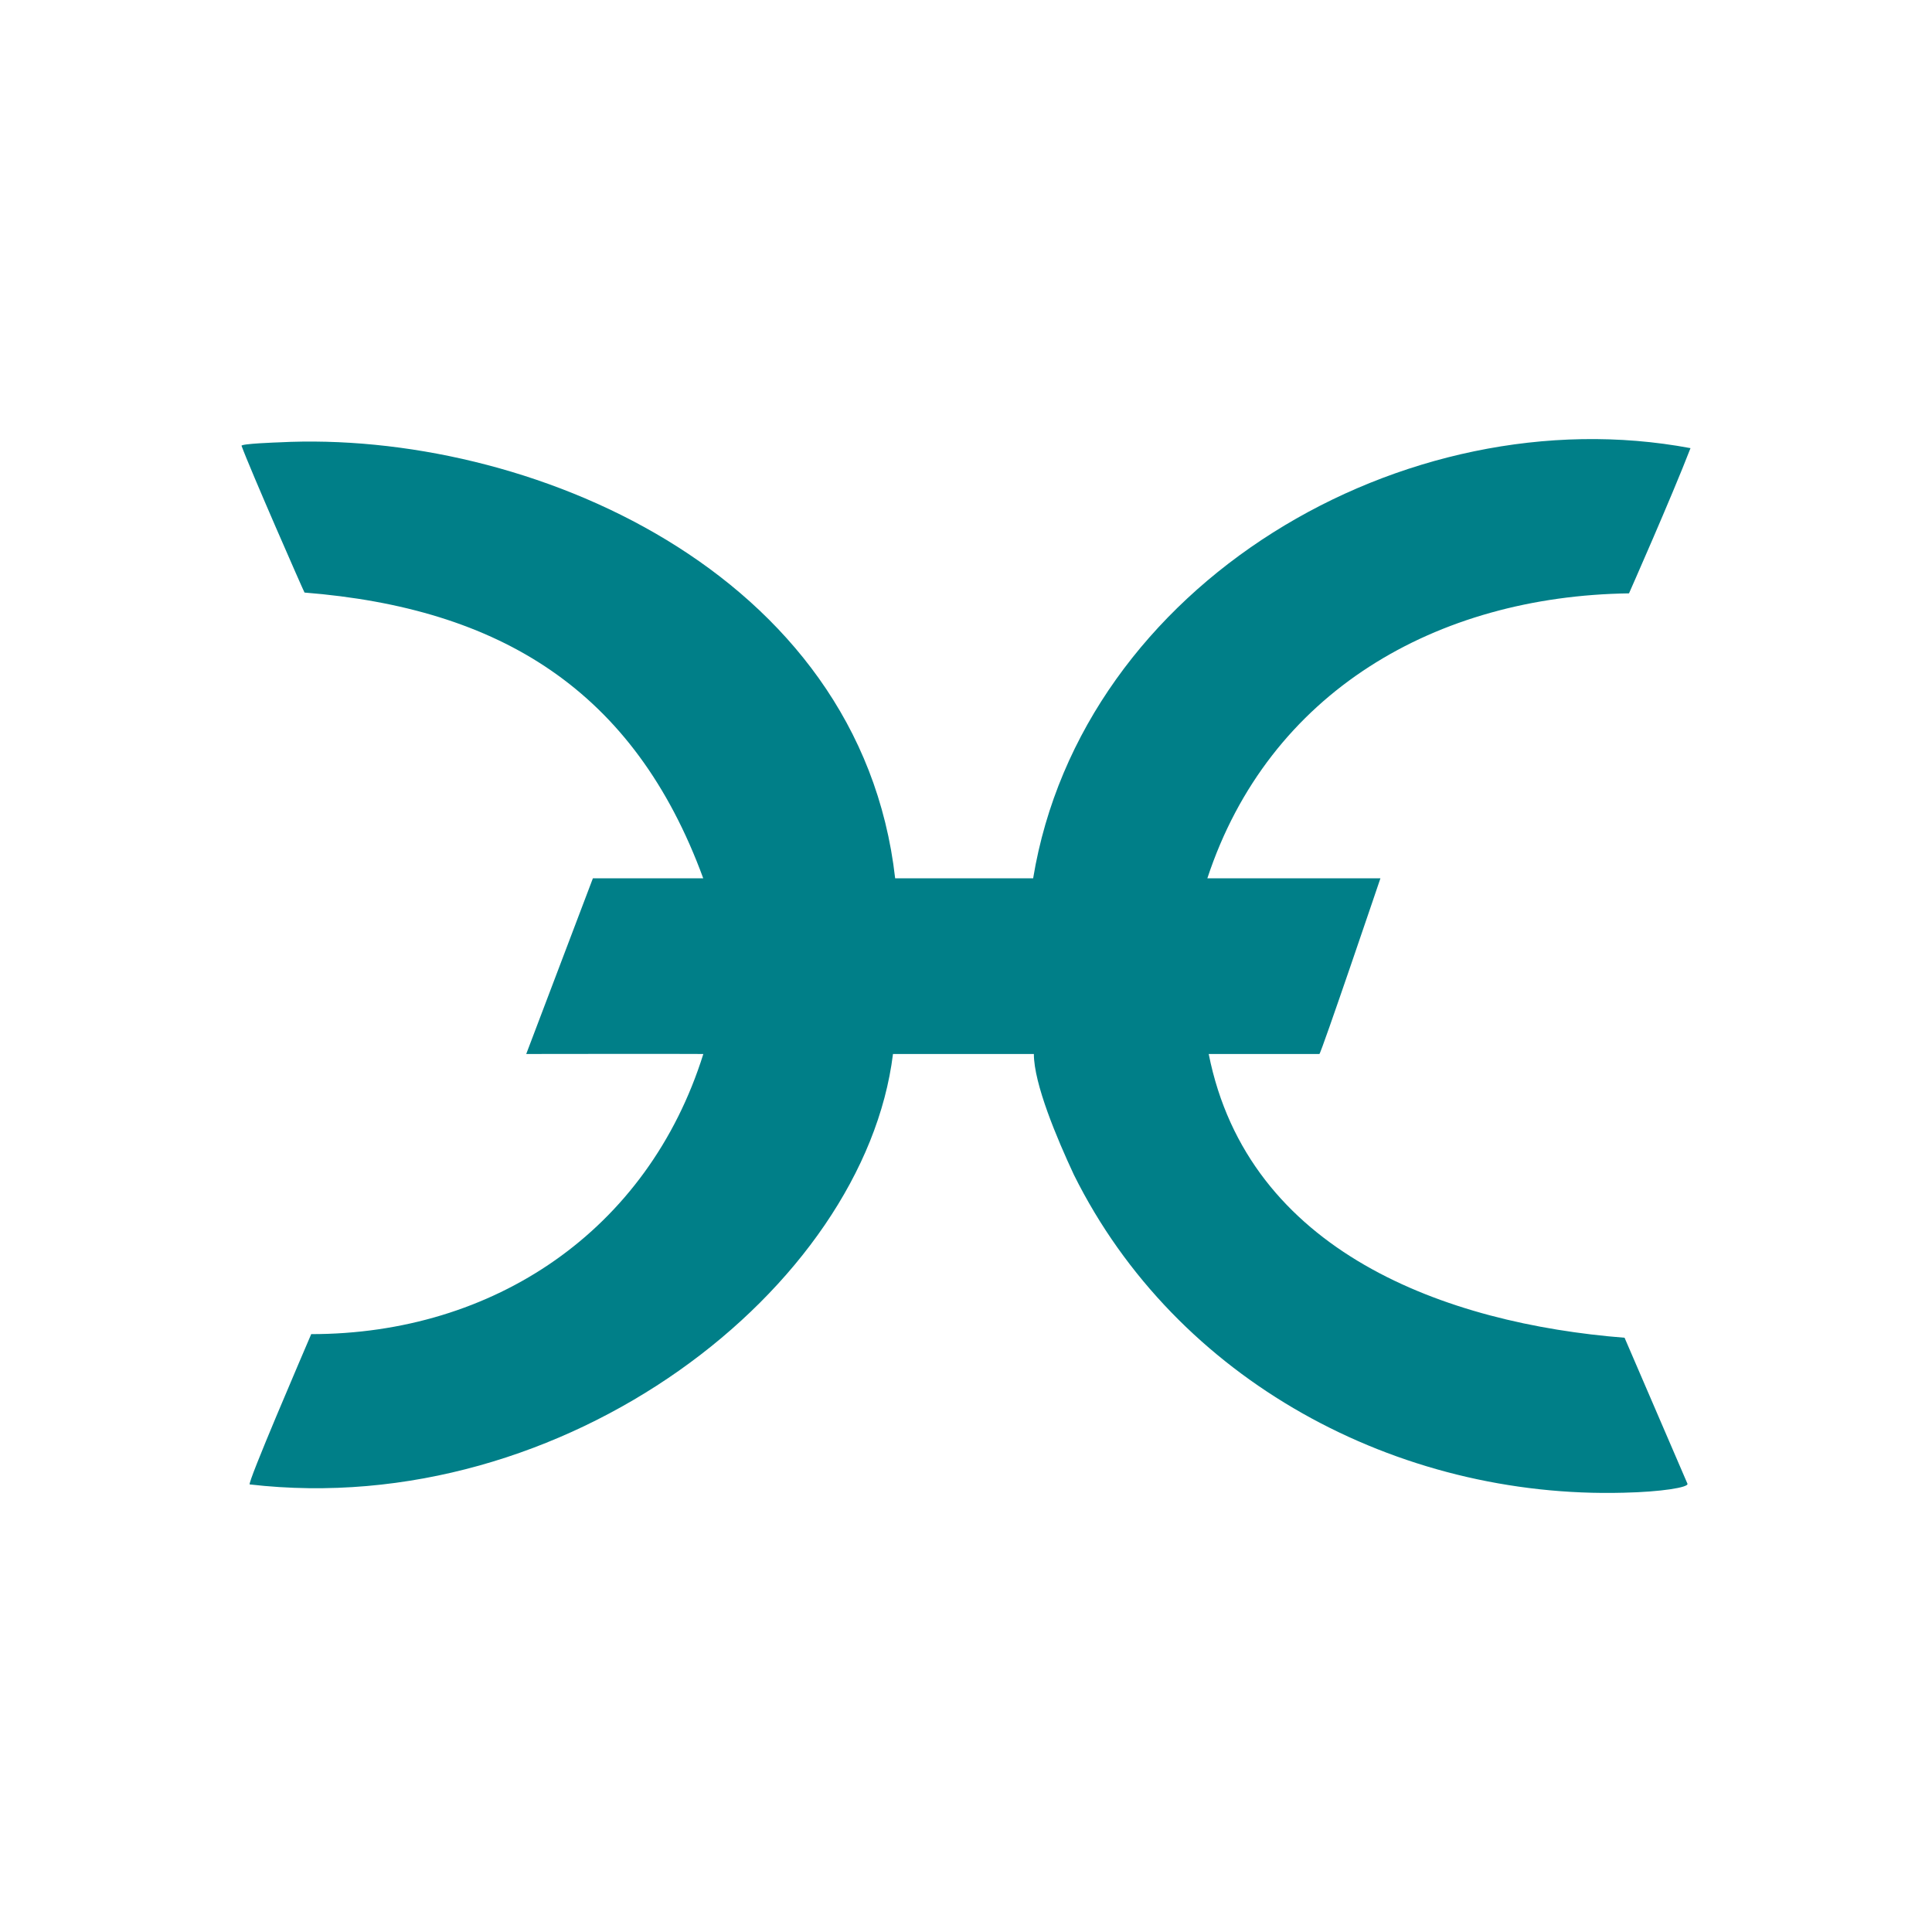 <svg xmlns="http://www.w3.org/2000/svg" width="1em" height="1em" viewBox="0 0 24 24"><path fill="#007F88" d="M3.467 5.495s-.485.016-.466.044c.101.279.773 1.812.782 1.822c2.423.193 4.094 1.206 4.953 3.55H7.365l-.828 2.182s1.977-.003 2.2 0c-.688 2.196-2.604 3.48-4.871 3.48c-.097.228-.798 1.856-.764 1.867c3.926.455 7.632-2.443 7.991-5.347h1.75c0 .371.288 1.052.497 1.5c1.271 2.559 4.02 4.026 6.832 3.95c.46-.01.81-.066.79-.112l-.781-1.813c-2.213-.175-4.677-1.06-5.166-3.525h1.375c.019 0 .758-2.182.758-2.182h-2.15c.764-2.319 2.846-3.507 5.238-3.54c0 0 .529-1.195.764-1.804c-3.547-.665-7.562 1.68-8.166 5.344H11.12c-.433-3.827-4.585-5.574-7.654-5.416"/></svg>